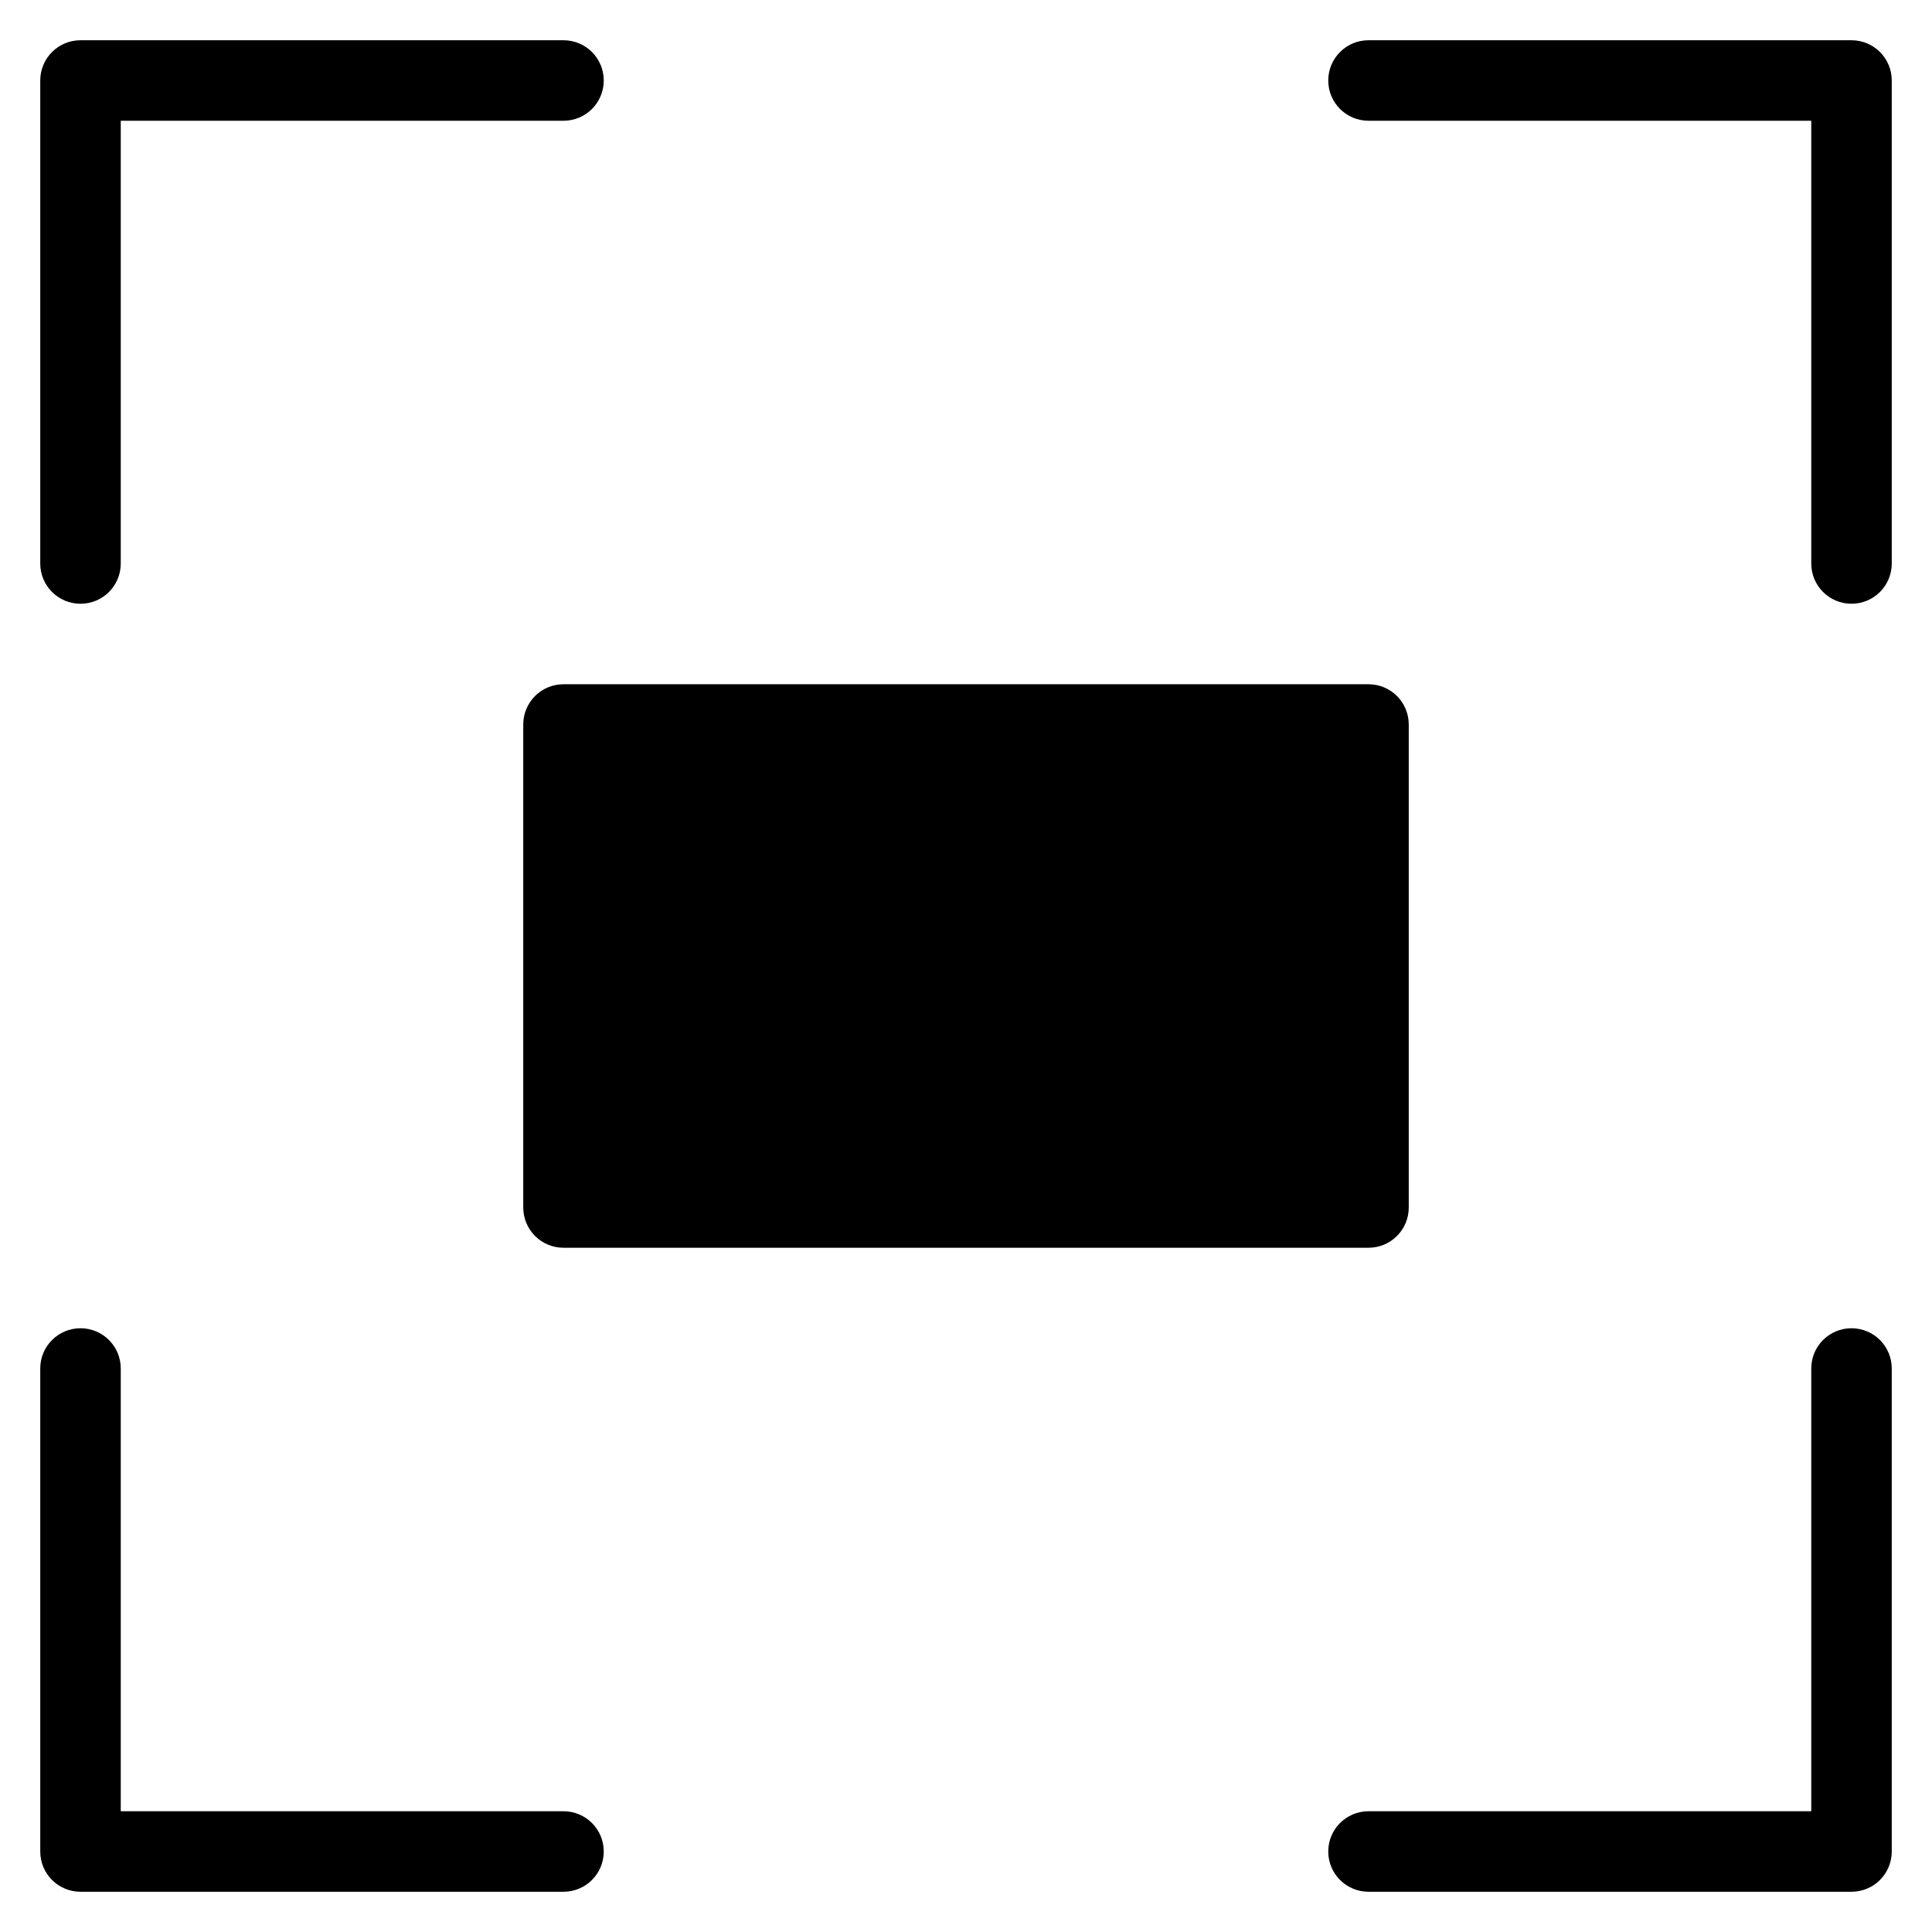 <?xml version="1.0" encoding="utf-8"?>
<!-- Generator: Adobe Illustrator 19.2.1, SVG Export Plug-In . SVG Version: 6.00 Build 0)  -->
<!DOCTYPE svg PUBLIC "-//W3C//DTD SVG 1.1//EN" "http://www.w3.org/Graphics/SVG/1.1/DTD/svg11.dtd">
<svg version="1.1" id="Layer_1" xmlns="http://www.w3.org/2000/svg" xmlns:xlink="http://www.w3.org/1999/xlink" x="0px" y="0px"
	 width="48px" height="48px" viewBox="0 0 48 48" enable-background="new 0 0 48 48" xml:space="preserve">
<path d="M2,15c0.553,0,1-0.447,1-1V3h11c0.553,0,1-0.447,1-1s-0.447-1-1-1H2C1.447,1,1,1.447,1,2v12C1,14.553,1.447,15,2,15z"/>
<path d="M46,1H34c-0.553,0-1,0.447-1,1s0.447,1,1,1h11v11c0,0.553,0.447,1,1,1s1-0.447,1-1V2C47,1.447,46.553,1,46,1z"/>
<path d="M46,33c-0.553,0-1,0.447-1,1v11H34c-0.553,0-1,0.447-1,1s0.447,1,1,1h12c0.553,0,1-0.447,1-1V34C47,33.447,46.553,33,46,33z
	"/>
<path d="M2,47h12c0.553,0,1-0.447,1-1s-0.447-1-1-1H3V34c0-0.553-0.447-1-1-1s-1,0.447-1,1v12C1,46.553,1.447,47,2,47z"/>
<path d="M35,30V18c0-0.553-0.447-1-1-1H14c-0.553,0-1,0.447-1,1v12c0,0.553,0.447,1,1,1h20C34.553,31,35,30.553,35,30z"/>
</svg>

